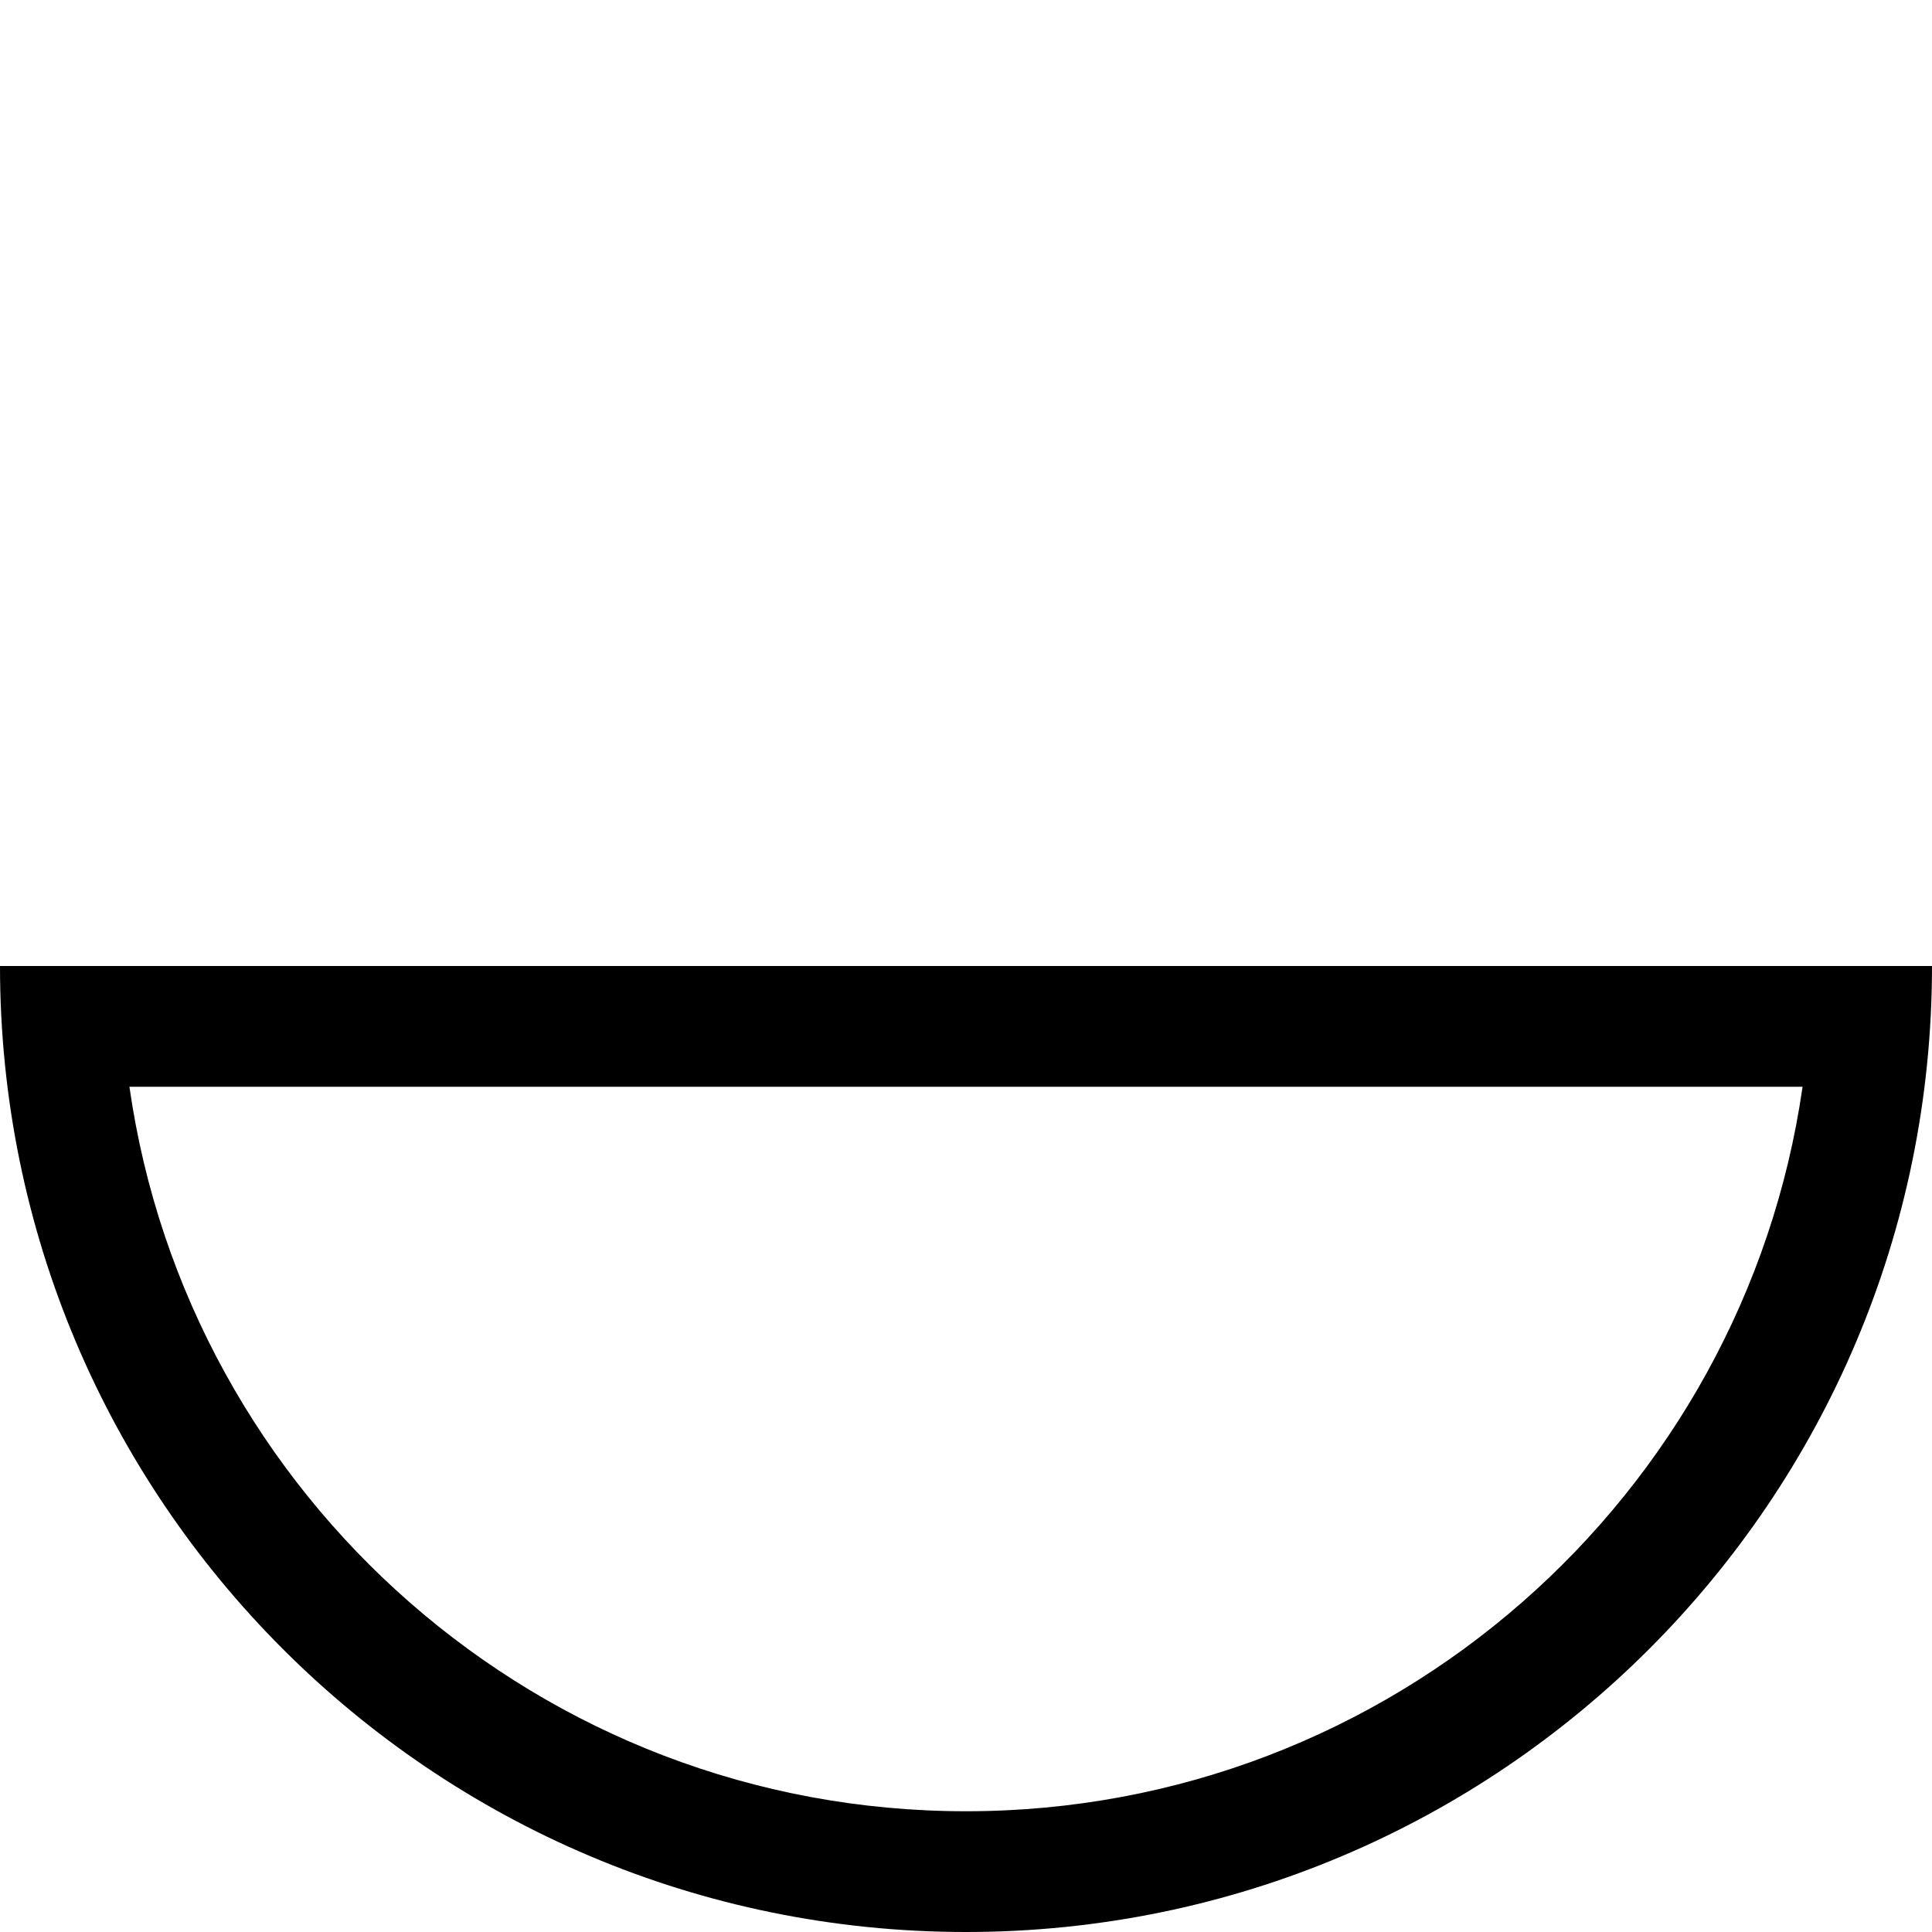 <svg xmlns="http://www.w3.org/2000/svg" viewBox="0 0 512 512"><!--! Font Awesome Pro 7.1.0 by @fontawesome - https://fontawesome.com License - https://fontawesome.com/license (Commercial License) Copyright 2025 Fonticons, Inc. --><path fill="currentColor" d="M512 256c0 141.4-114.6 256-256 256S0 397.4 0 256l512 0zM34.3 288C49.8 396.6 143.2 480 256 480s206.1-83.5 221.7-192L34.3 288z"/></svg>
